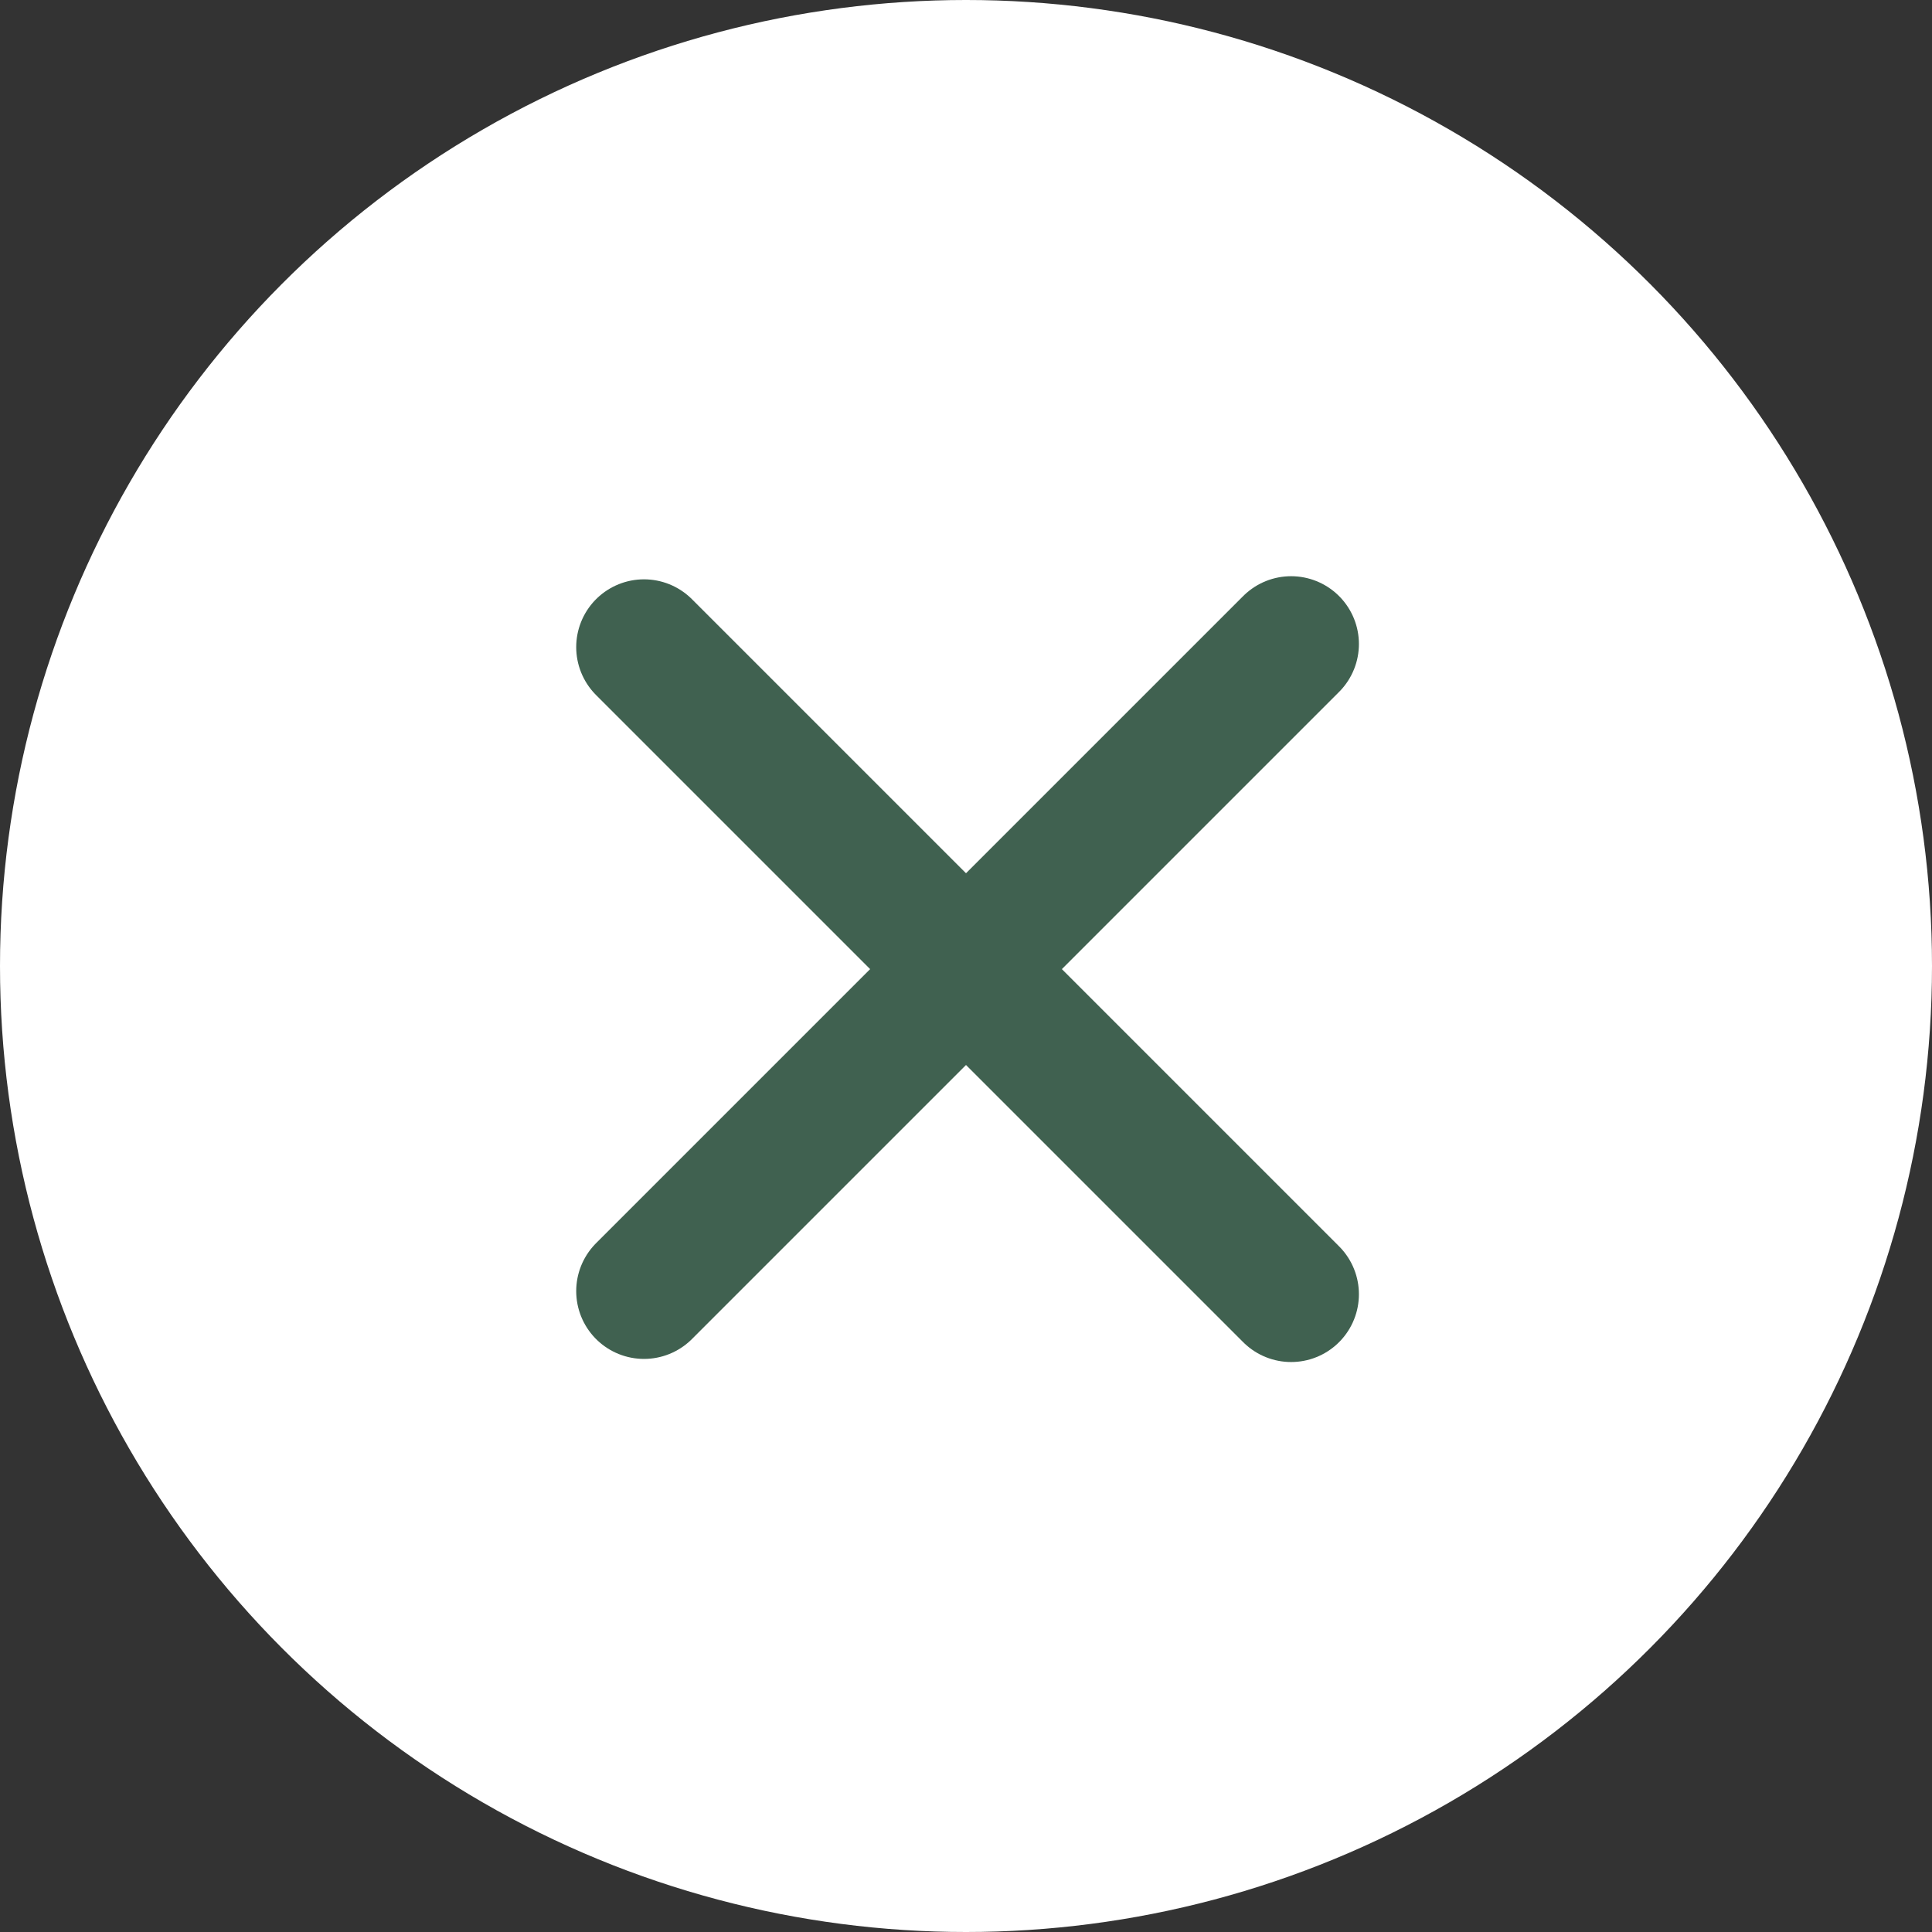 <svg width="57" height="57" viewBox="0 0 57 57" fill="none" xmlns="http://www.w3.org/2000/svg">
<rect x="0" y="0" width="57" height="57" fill="#333333" stroke="none"/>
<circle cx="28.5" cy="28.5" r="28.5" fill="white"/>
<path d="M19 38.092L38.092 19" stroke="#406150" stroke-width="4" stroke-linecap="round"/>
<path d="M19 19.092L38.092 38.184" stroke="#406150" stroke-width="4" stroke-linecap="round"/>
</svg>
